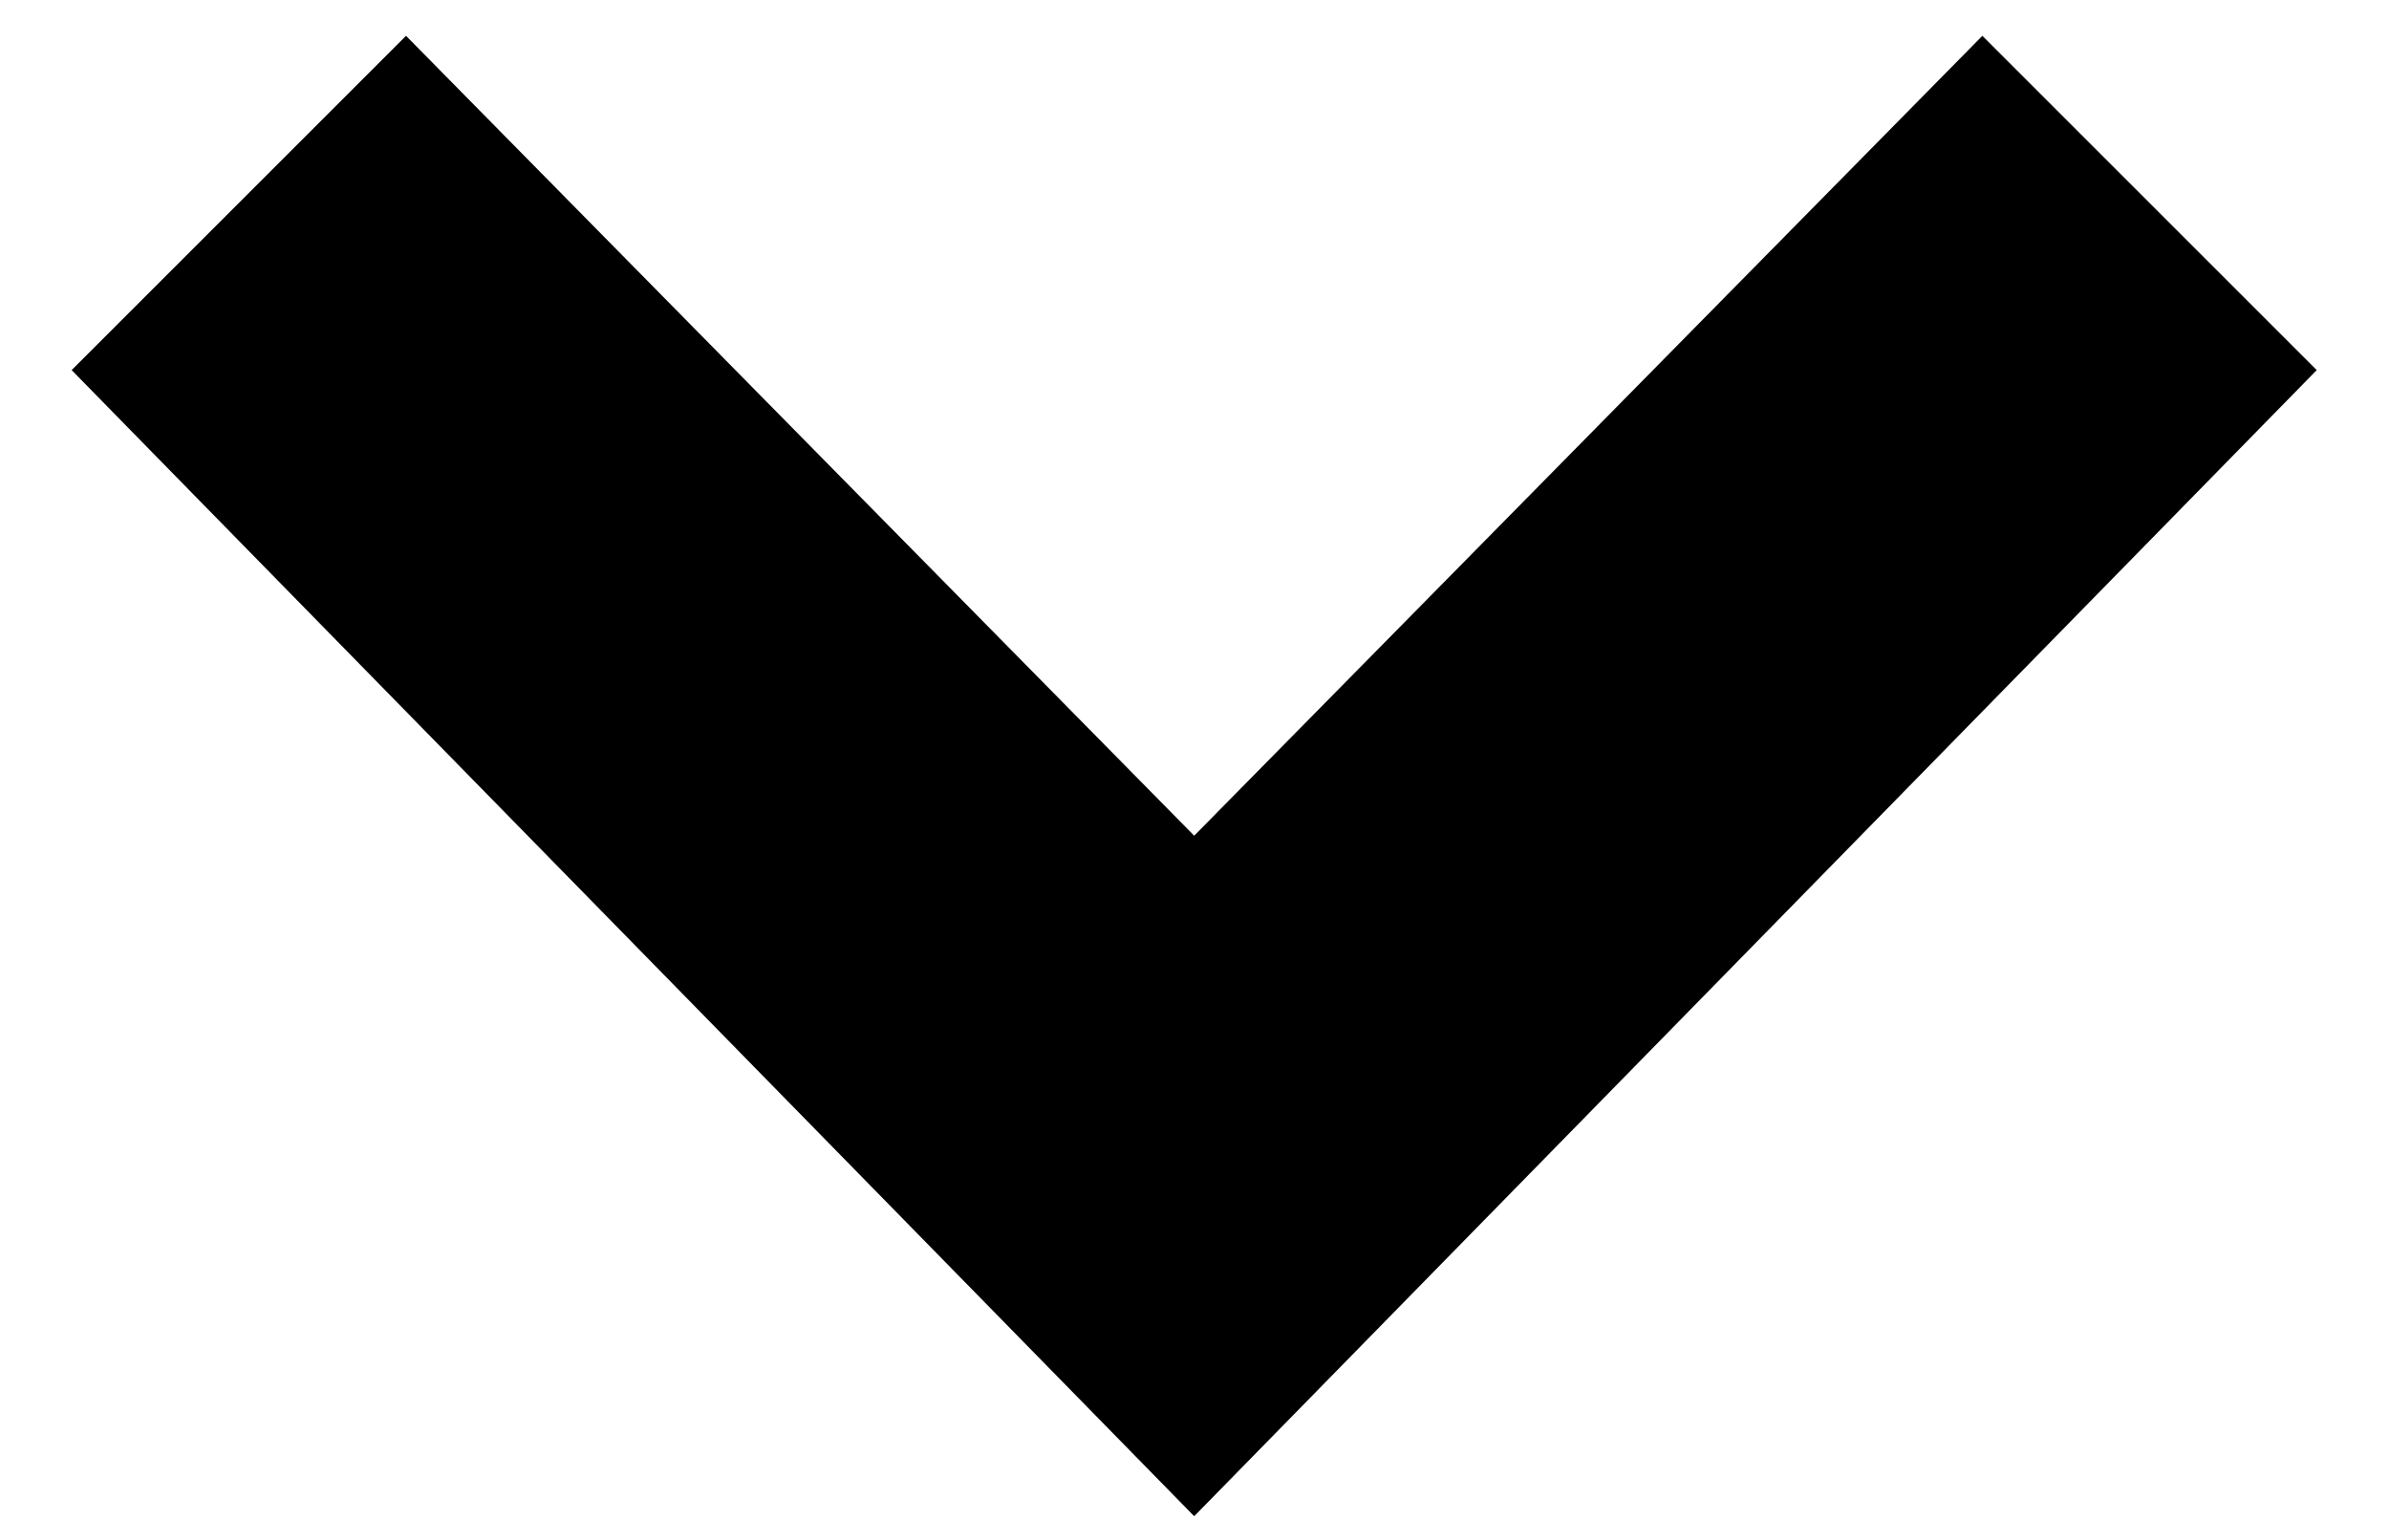 <svg xmlns="http://www.w3.org/2000/svg" width="794" height="512" version="1.1" viewBox="0 0 794 512"><path d="M396.899 504.062l-373.086-381.024 111.132-111.132 261.954 265.923 261.953-265.923 111.132 111.132z"/></svg>